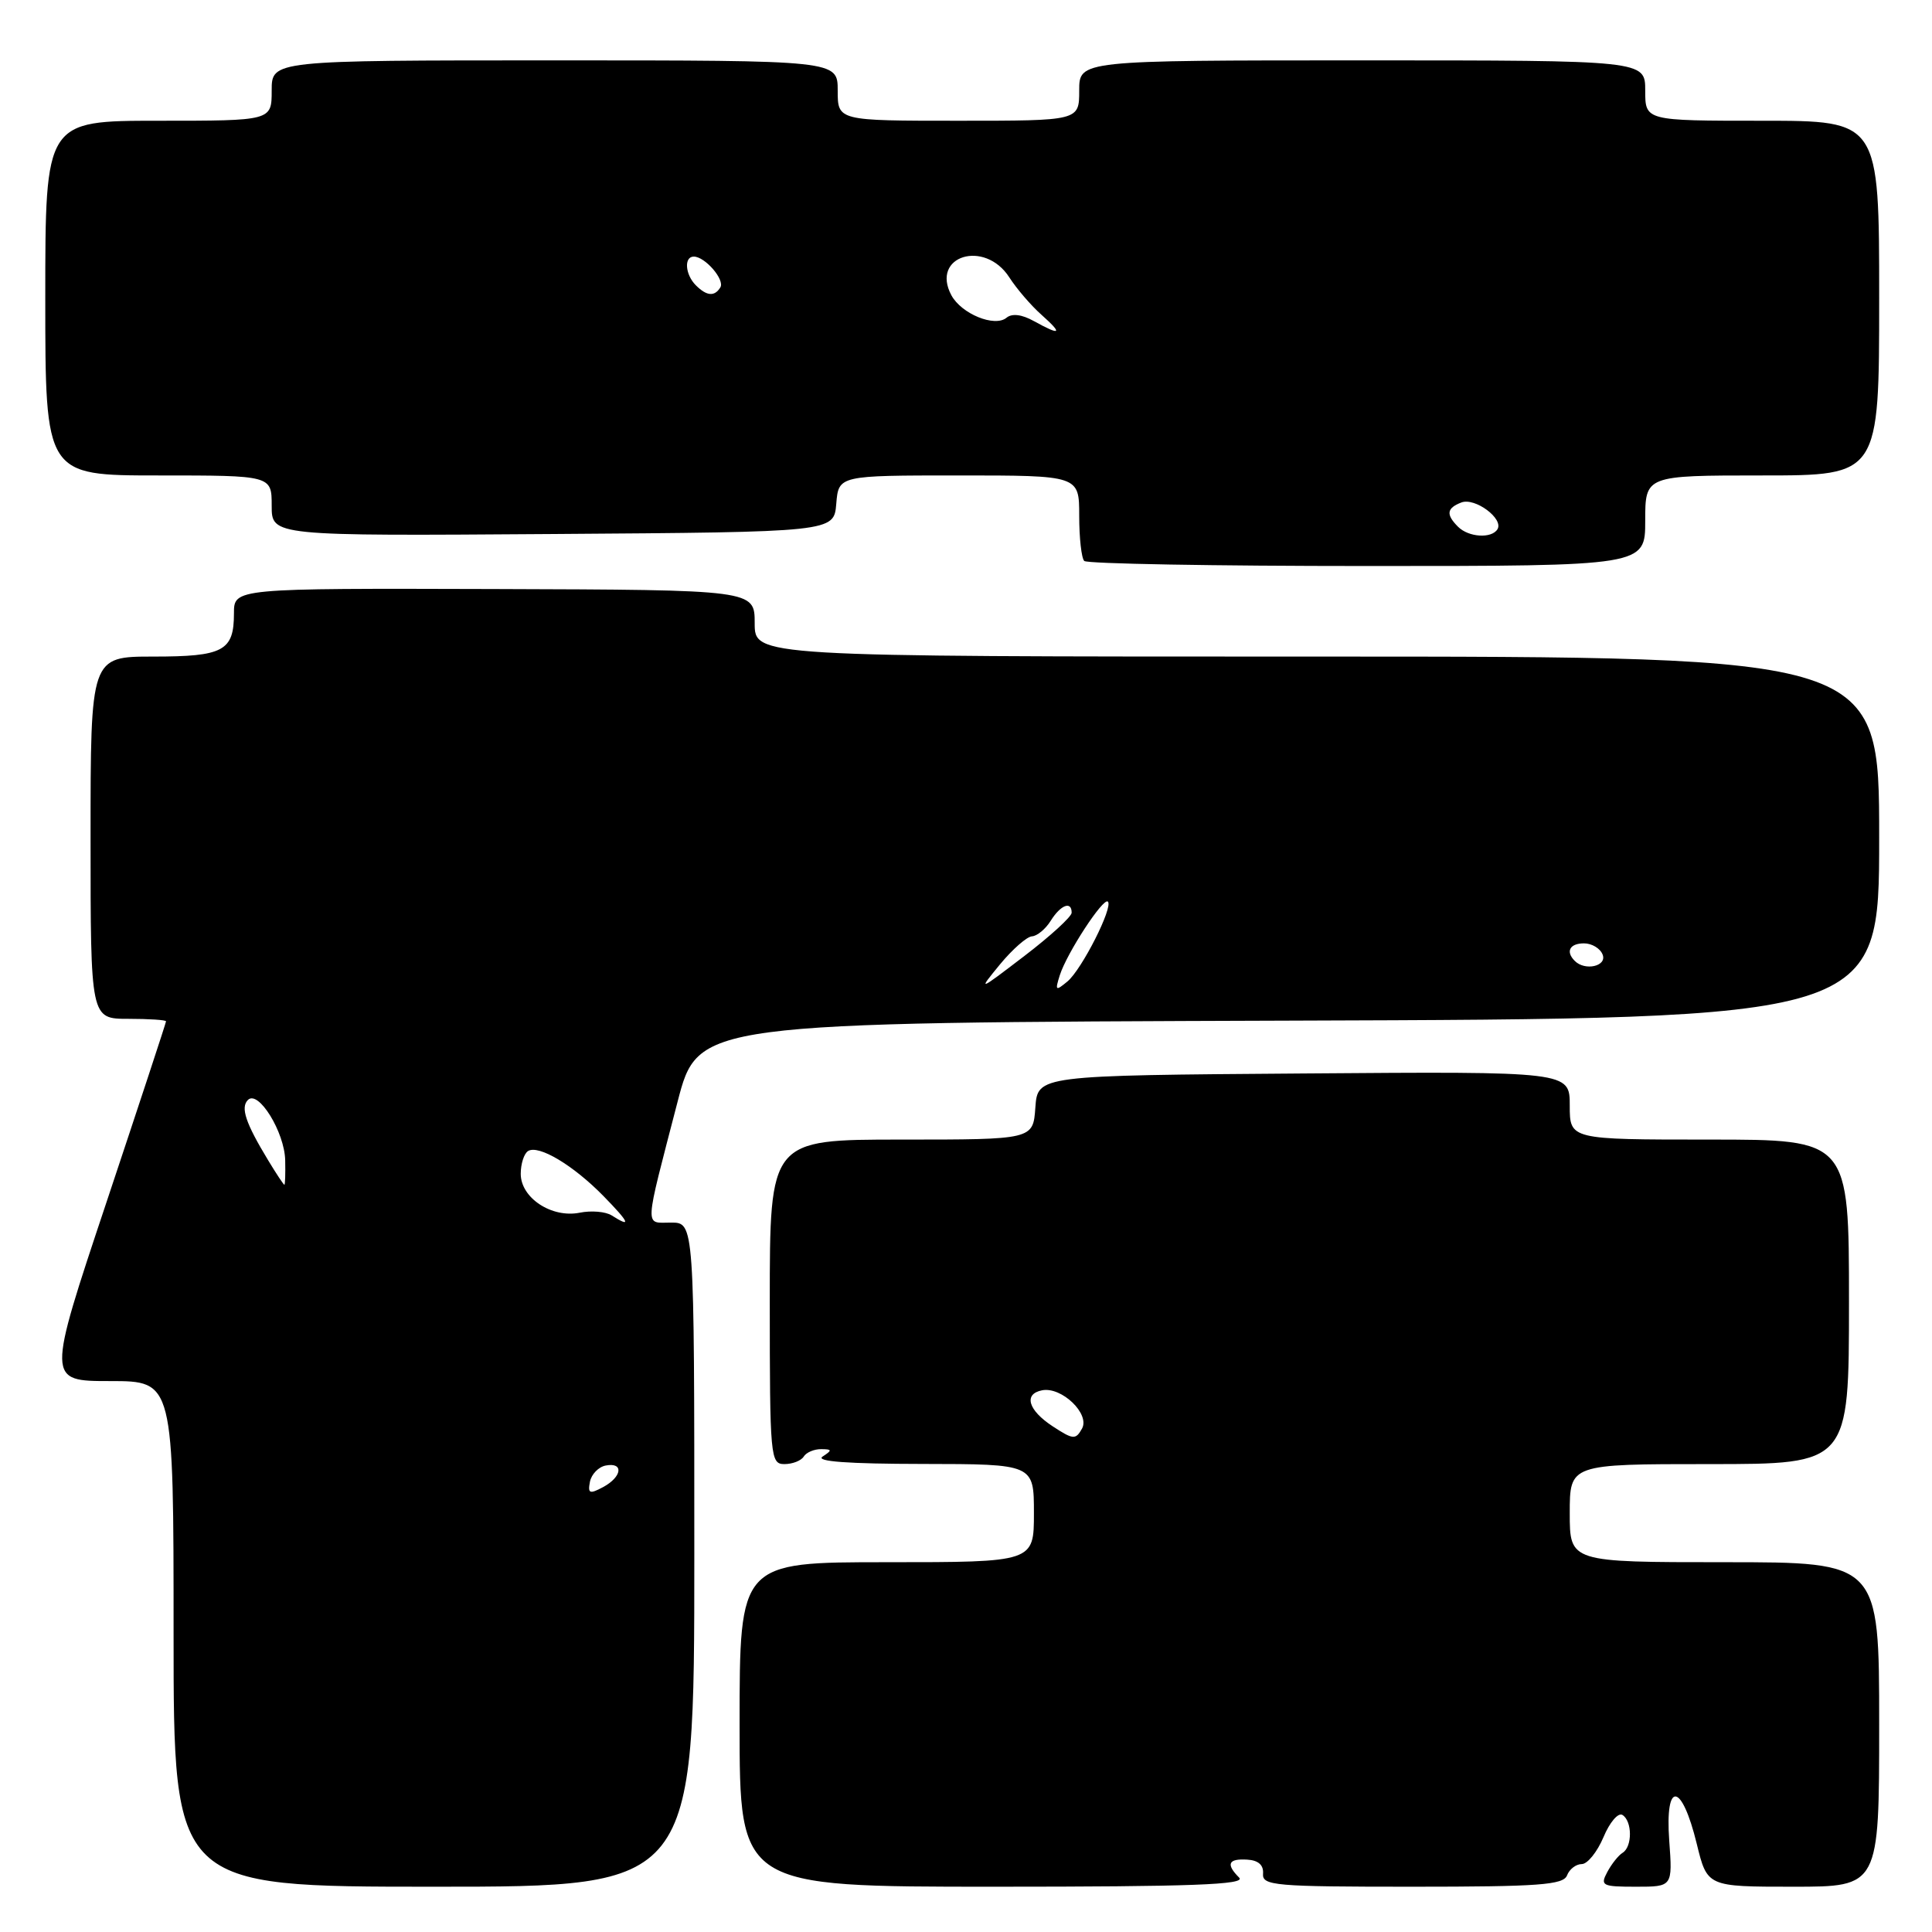 <?xml version="1.0" encoding="UTF-8" standalone="no"?>
<!DOCTYPE svg PUBLIC "-//W3C//DTD SVG 1.1//EN" "http://www.w3.org/Graphics/SVG/1.1/DTD/svg11.dtd" >
<svg xmlns="http://www.w3.org/2000/svg" xmlns:xlink="http://www.w3.org/1999/xlink" version="1.1" viewBox="0 0 256 256">
 <g >
 <path fill="currentColor"
d=" M 92.00 206.00 C 92.00 162.00 92.00 162.00 88.92 162.00 C 85.37 162.00 85.31 163.24 89.78 146.00 C 92.50 135.50 92.50 135.50 170.75 135.24 C 249.00 134.99 249.00 134.99 249.00 110.99 C 249.00 87.00 249.00 87.00 174.50 87.00 C 100.00 87.00 100.00 87.00 100.00 82.58 C 100.00 78.16 100.00 78.16 65.50 78.05 C 31.00 77.95 31.00 77.95 31.00 81.27 C 31.00 86.26 29.61 87.00 20.30 87.00 C 12.00 87.00 12.00 87.00 12.00 111.00 C 12.00 135.00 12.00 135.00 17.00 135.00 C 19.75 135.00 22.00 135.15 22.00 135.33 C 22.00 135.51 18.44 146.31 14.10 159.33 C 6.20 183.00 6.20 183.00 14.60 183.00 C 23.00 183.00 23.00 183.00 23.00 216.50 C 23.00 250.00 23.00 250.00 57.50 250.00 C 92.00 250.00 92.00 250.00 92.00 206.00 Z  M 164.20 248.80 C 162.41 247.01 162.74 246.26 165.25 246.41 C 166.73 246.49 167.45 247.13 167.36 248.27 C 167.23 249.86 168.87 250.00 187.14 250.00 C 203.93 250.00 207.15 249.76 207.64 248.50 C 207.95 247.68 208.83 247.00 209.59 247.00 C 210.35 247.00 211.64 245.39 212.47 243.43 C 213.29 241.46 214.42 240.14 214.98 240.49 C 216.29 241.30 216.31 244.69 215.01 245.50 C 214.46 245.83 213.54 246.99 212.97 248.06 C 212.01 249.86 212.29 250.00 216.78 250.00 C 221.63 250.00 221.63 250.00 221.18 243.87 C 220.61 235.89 222.84 236.16 224.83 244.32 C 226.22 250.00 226.22 250.00 237.61 250.00 C 249.00 250.00 249.00 250.00 249.00 228.50 C 249.00 207.00 249.00 207.00 228.50 207.00 C 208.00 207.00 208.00 207.00 208.00 200.50 C 208.00 194.00 208.00 194.00 226.50 194.00 C 245.00 194.00 245.00 194.00 245.00 172.50 C 245.00 151.00 245.00 151.00 226.50 151.00 C 208.00 151.00 208.00 151.00 208.00 146.49 C 208.00 141.97 208.00 141.97 172.75 142.24 C 137.50 142.50 137.50 142.50 137.19 146.75 C 136.89 151.00 136.89 151.00 119.44 151.00 C 102.00 151.00 102.00 151.00 102.00 172.50 C 102.00 193.12 102.08 194.00 103.94 194.00 C 105.01 194.00 106.16 193.55 106.50 193.00 C 106.84 192.45 107.88 192.01 108.81 192.02 C 110.27 192.03 110.29 192.16 109.00 193.00 C 107.99 193.65 112.36 193.97 122.25 193.98 C 137.00 194.00 137.00 194.00 137.00 200.50 C 137.00 207.00 137.00 207.00 117.50 207.00 C 98.00 207.00 98.00 207.00 98.00 228.50 C 98.00 250.00 98.00 250.00 131.70 250.00 C 157.91 250.00 165.13 249.73 164.20 248.80 Z  M 218.00 69.00 C 218.00 63.00 218.00 63.00 233.50 63.00 C 249.00 63.00 249.00 63.00 249.00 39.50 C 249.00 16.00 249.00 16.00 233.50 16.00 C 218.00 16.00 218.00 16.00 218.00 12.00 C 218.00 8.00 218.00 8.00 180.50 8.00 C 143.00 8.00 143.00 8.00 143.00 12.00 C 143.00 16.00 143.00 16.00 127.00 16.00 C 111.00 16.00 111.00 16.00 111.00 12.00 C 111.00 8.00 111.00 8.00 73.50 8.00 C 36.00 8.00 36.00 8.00 36.00 12.00 C 36.00 16.00 36.00 16.00 21.00 16.00 C 6.00 16.00 6.00 16.00 6.00 39.50 C 6.00 63.00 6.00 63.00 21.00 63.00 C 36.00 63.00 36.00 63.00 36.00 67.01 C 36.00 71.02 36.00 71.02 73.25 70.76 C 110.50 70.50 110.50 70.50 110.81 66.75 C 111.12 63.00 111.12 63.00 127.06 63.00 C 143.00 63.00 143.00 63.00 143.00 68.33 C 143.00 71.27 143.30 73.97 143.67 74.33 C 144.03 74.70 160.91 75.00 181.17 75.00 C 218.00 75.00 218.00 75.00 218.00 69.00 Z  M 78.17 196.34 C 78.37 195.34 79.31 194.37 80.26 194.19 C 82.68 193.72 82.44 195.69 79.91 197.05 C 78.12 198.01 77.87 197.90 78.17 196.34 Z  M 81.05 161.05 C 80.25 160.54 78.34 160.38 76.81 160.69 C 73.10 161.43 69.00 158.73 69.00 155.54 C 69.00 154.21 69.44 152.85 69.97 152.52 C 71.37 151.65 75.95 154.39 79.95 158.47 C 83.42 162.02 83.73 162.75 81.05 161.05 Z  M 35.53 153.74 C 32.54 148.81 31.85 146.75 32.85 145.75 C 34.23 144.37 37.71 150.01 37.79 153.75 C 37.83 155.54 37.78 157.00 37.68 156.99 C 37.58 156.99 36.61 155.53 35.53 153.74 Z  M 132.50 127.79 C 134.15 125.79 136.06 124.11 136.74 124.07 C 137.42 124.03 138.55 123.10 139.23 122.00 C 140.54 119.90 142.00 119.34 142.00 120.94 C 142.00 121.46 139.19 124.03 135.75 126.66 C 129.57 131.38 129.54 131.40 132.50 127.79 Z  M 140.43 129.22 C 141.36 126.29 146.21 118.87 146.80 119.47 C 147.53 120.20 143.34 128.47 141.44 130.05 C 139.87 131.35 139.78 131.28 140.43 129.22 Z  M 208.67 127.33 C 207.42 126.09 207.99 125.00 209.89 125.00 C 210.93 125.00 212.05 125.67 212.36 126.50 C 212.95 128.03 210.02 128.69 208.67 127.33 Z  M 139.48 188.99 C 136.22 186.85 135.60 184.70 138.09 184.22 C 140.68 183.72 144.46 187.36 143.37 189.30 C 142.53 190.80 142.20 190.77 139.48 188.99 Z  M 193.20 69.80 C 191.57 68.17 191.69 67.33 193.64 66.58 C 195.45 65.89 199.28 68.74 198.42 70.13 C 197.64 71.39 194.60 71.20 193.20 69.80 Z  M 137.00 42.55 C 135.41 41.66 134.10 41.50 133.37 42.10 C 131.81 43.40 127.39 41.59 126.06 39.12 C 123.28 33.91 130.46 31.69 133.73 36.74 C 134.70 38.25 136.62 40.49 138.00 41.71 C 140.87 44.27 140.57 44.52 137.00 42.55 Z  M 92.20 37.80 C 90.78 36.38 90.61 34.00 91.93 34.00 C 93.42 34.00 96.07 37.07 95.45 38.08 C 94.68 39.33 93.64 39.24 92.20 37.80 Z "/>
</g>
</svg>